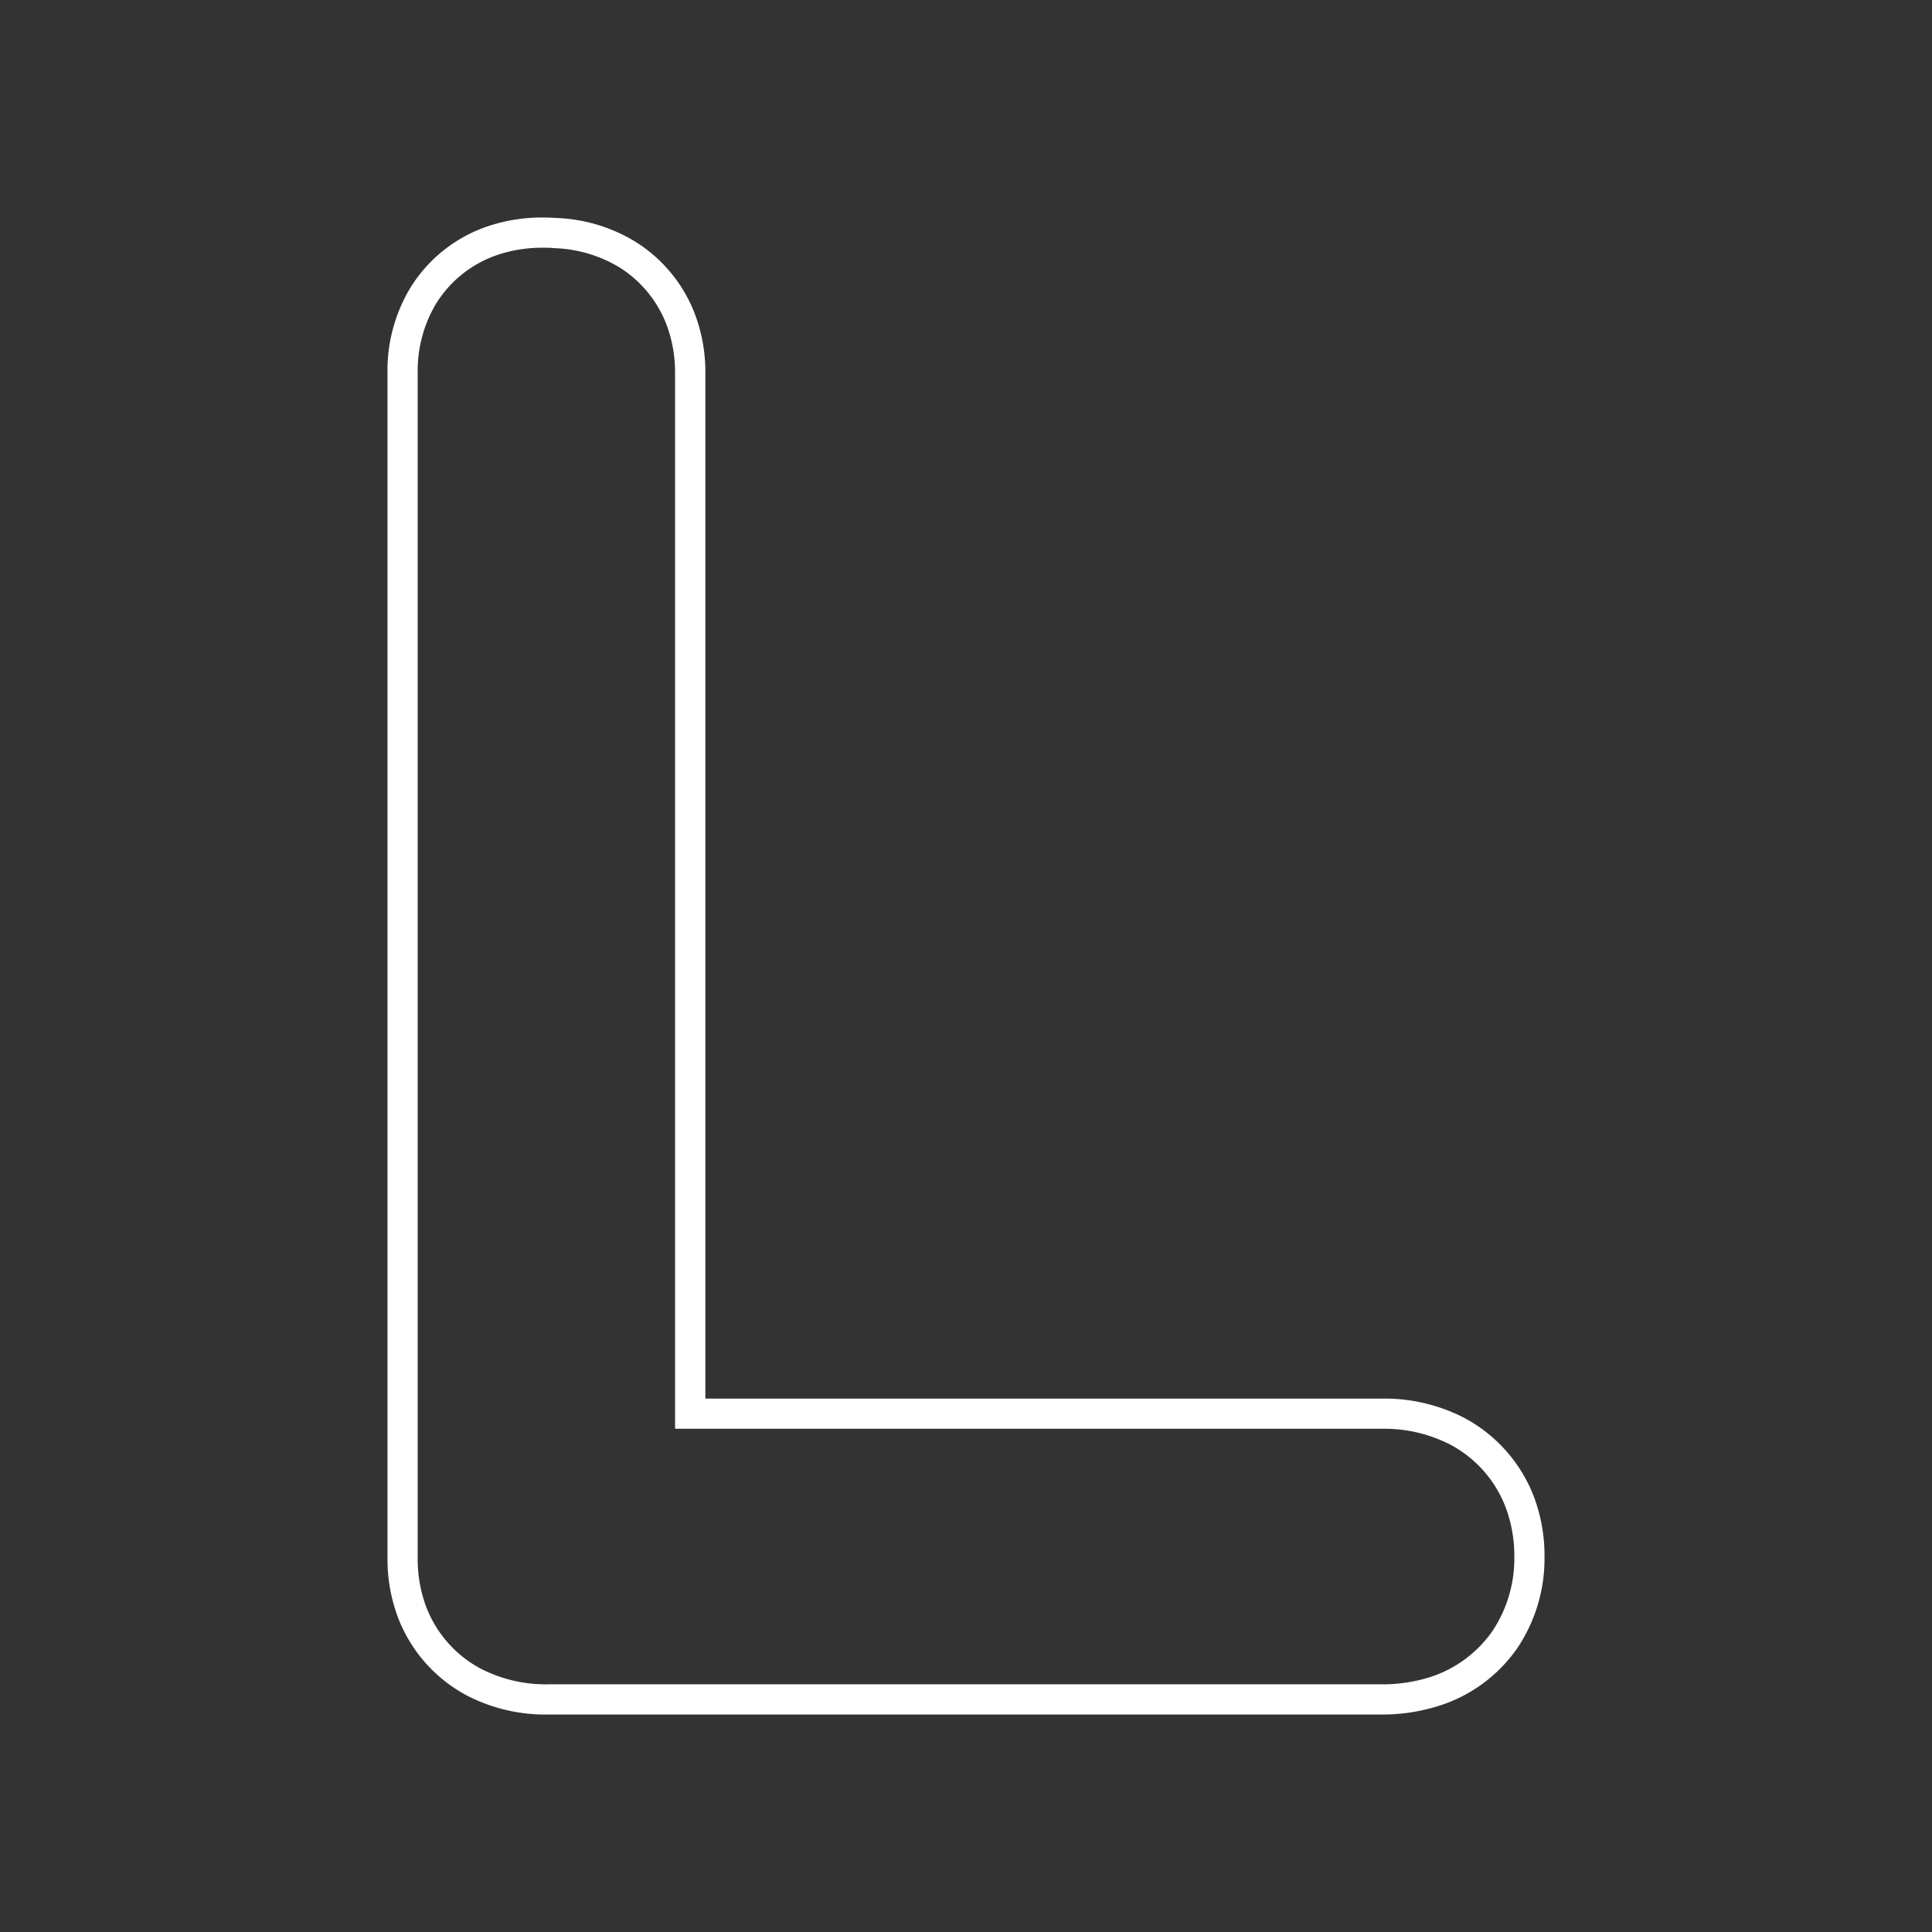 <svg id="Layer_1" data-name="Layer 1" xmlns="http://www.w3.org/2000/svg" viewBox="0 0 512 512"><rect x="0" y="0" width="512" height="512" fill="#333333" stroke="none"/><defs><style>.cls-1{fill:#fff;}</style></defs><path class="cls-1" d="M406.63,397a39.78,39.78,0,0,0-18.44-21.17,45.89,45.89,0,0,0-22-5.18H186.93V98.8a43.58,43.58,0,0,0-2.31-14.28A38.87,38.87,0,0,0,168.29,64a43.22,43.22,0,0,0-20.81-6.23c-1.33-.09-2.49-.13-3.64-.13a44.9,44.9,0,0,0-14.18,2.2A38.59,38.59,0,0,0,108.49,76.7a42.45,42.45,0,0,0-5.8,22.11V413a43.81,43.81,0,0,0,2.65,15.3,39.34,39.34,0,0,0,18.33,21,45.37,45.37,0,0,0,21.67,5.07H366.16a49.68,49.68,0,0,0,14.15-2,39.82,39.82,0,0,0,22.06-16,42.58,42.58,0,0,0,6.94-23.88A44.18,44.18,0,0,0,406.63,397Zm-10.91,34.94a32.13,32.13,0,0,1-17.62,12.78,42.06,42.06,0,0,1-12,1.64H145.34a37.67,37.67,0,0,1-18-4.18,31.16,31.16,0,0,1-14.47-16.55A36.14,36.14,0,0,1,110.69,413V98.81a34.8,34.8,0,0,1,4.71-18.07,30.74,30.74,0,0,1,16.69-13.27,37.1,37.1,0,0,1,11.77-1.82c1.08,0,2.12,0,3.13.12h0a35.61,35.61,0,0,1,17.16,5.08A30.93,30.93,0,0,1,177,87.05a36.08,36.08,0,0,1,1.9,11.76V378.64H366.15a38.3,38.3,0,0,1,18.35,4.28,31.49,31.49,0,0,1,14.6,16.77,36.69,36.69,0,0,1,2.21,12.81A34.64,34.64,0,0,1,395.72,431.93Z"/></svg>